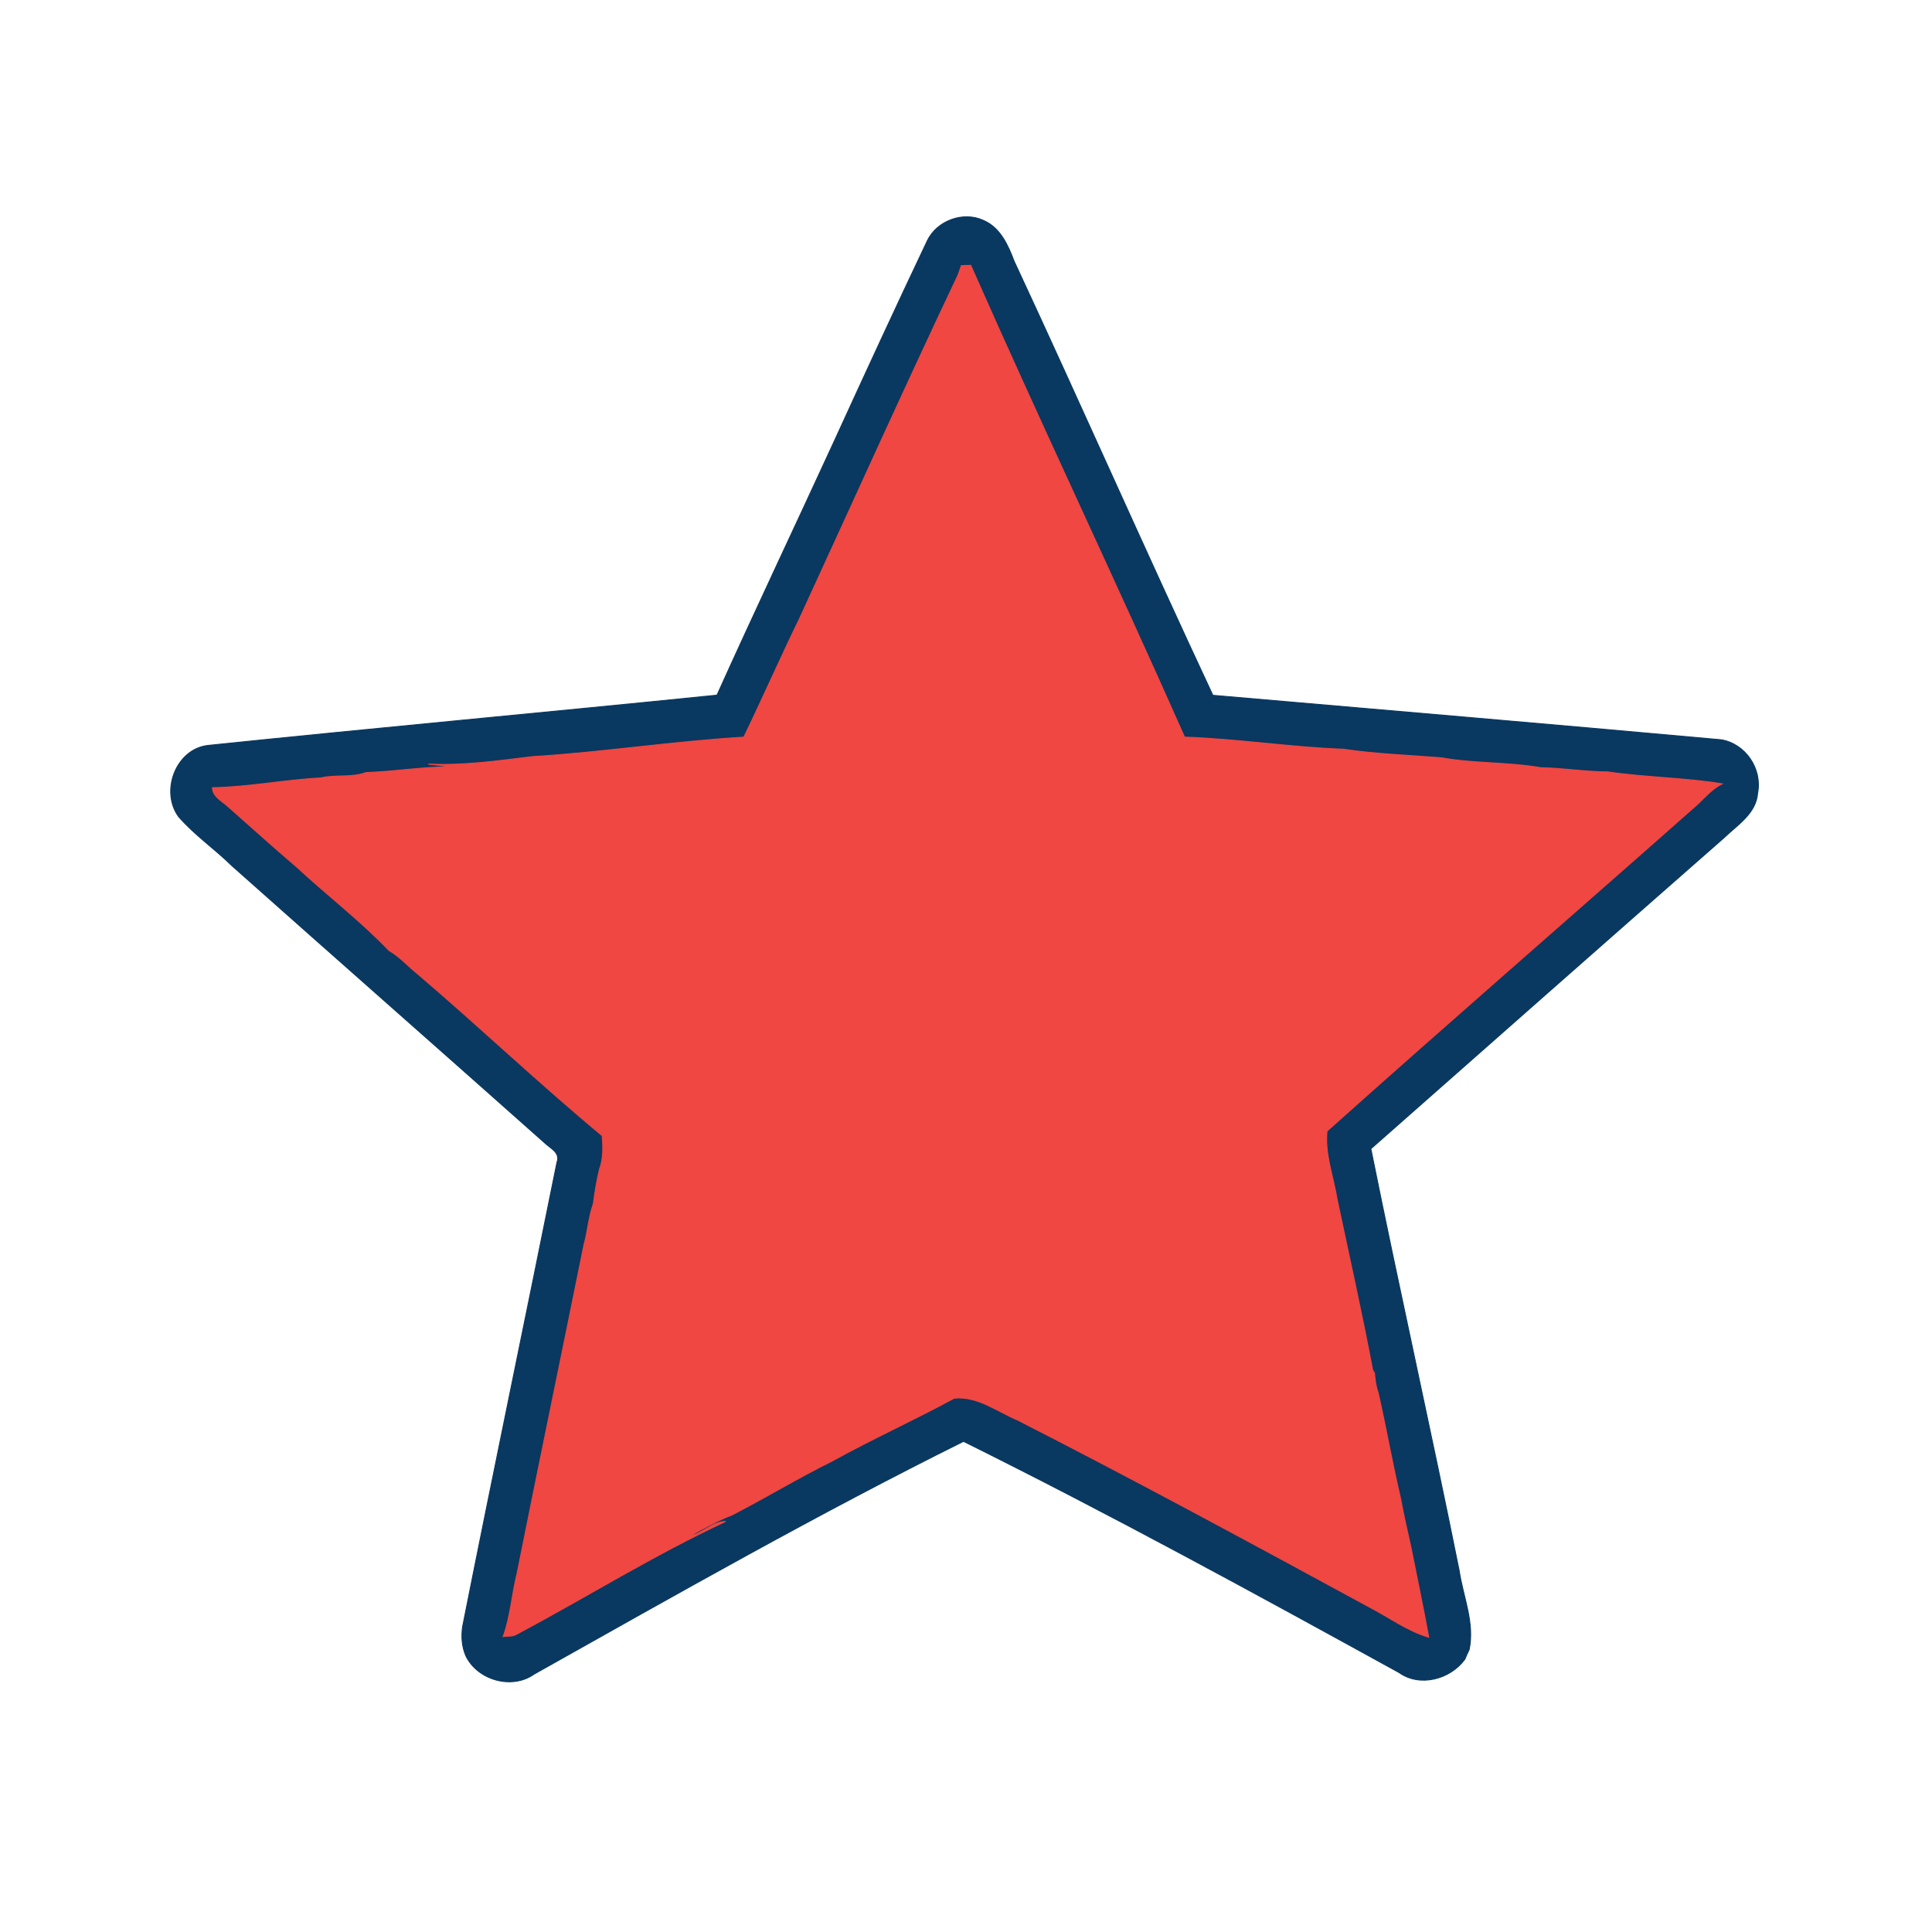 <?xml version="1.0" encoding="utf-8"?>
<svg xmlns="http://www.w3.org/2000/svg" height="512pt" version="1.1" viewBox="0 0 512 512" width="512pt">
<path d="M 0.00 0.00 L 512.00 0.00 L 512.00 512.00 L 0.00 512.00 L 0.00 0.00 Z" fill="transparent" opacity="1.00" stroke="transparent" stroke-width="0.25"/>
<path d="M 245.77 63.76 C 248.33 58.46 255.29 55.93 260.63 58.42 C 265.08 60.33 267.15 64.98 268.75 69.23 C 286.54 107.47 303.55 146.07 321.42 184.26 C 366.34 188.16 411.28 191.98 456.17 196.05 C 462.59 197.15 467.04 203.76 465.79 210.15 C 465.40 215.56 460.48 218.56 456.95 221.95 C 425.68 249.38 394.49 276.91 363.29 304.44 C 370.80 341.77 379.19 378.93 386.70 416.26 C 387.74 423.18 390.82 430.05 389.35 437.14 C 388.94 437.99 388.56 438.85 388.19 439.73 C 384.33 445.01 376.31 447.19 370.77 443.24 C 332.61 422.24 294.36 401.33 255.34 381.97 C 216.70 401.17 179.17 422.52 141.57 443.64 C 135.68 447.84 126.58 445.26 123.46 438.82 C 122.40 436.36 122.20 433.60 122.62 430.98 C 130.79 389.95 139.35 349.00 147.61 307.99 C 148.59 305.41 145.70 304.23 144.23 302.76 C 116.69 278.27 89.02 253.93 61.49 229.45 C 56.92 224.96 51.57 221.29 47.35 216.44 C 42.41 209.71 46.60 198.48 55.17 197.54 C 100.10 192.89 145.08 188.79 190.01 184.22 C 200.18 161.68 210.79 139.34 221.11 116.87 C 229.23 99.12 237.40 81.39 245.77 63.76 Z" fill="#093860" opacity="1.00" stroke="#093860" stroke-width="0.25"/>
<path d="M 254.77 70.38 C 255.59 70.36 256.42 70.34 257.25 70.32 C 275.69 112.19 295.39 153.51 313.91 195.34 C 328.01 195.82 341.92 198.03 356.02 198.55 C 364.62 199.83 373.34 200.13 382.01 200.82 C 390.70 202.39 399.64 201.93 408.35 203.45 C 414.27 203.56 420.13 204.53 426.05 204.56 C 436.11 206.04 446.33 206.08 456.37 207.72 C 453.85 208.98 451.97 211.12 449.97 213.05 C 417.26 241.99 384.23 270.62 351.67 299.75 C 351.04 305.86 353.37 311.79 354.33 317.76 C 357.51 332.86 360.91 347.92 363.77 363.09 L 364.25 363.85 C 364.39 365.57 364.59 367.30 365.18 368.94 C 367.33 378.26 368.94 387.69 371.14 397.01 C 371.97 401.36 372.90 405.69 373.90 410.00 C 375.47 417.96 377.18 425.89 378.62 433.88 C 372.85 432.16 367.96 428.49 362.67 425.76 C 331.81 409.00 300.94 392.26 269.65 376.31 C 264.22 374.03 259.08 369.92 252.88 370.53 C 242.16 376.34 231.02 381.38 220.34 387.28 C 211.36 391.73 202.80 396.94 193.90 401.52 C 189.99 403.00 186.38 405.10 182.72 407.08 C 186.21 406.46 188.65 403.33 192.28 403.20 C 173.28 412.06 155.45 423.20 136.97 433.06 C 135.88 433.72 134.56 433.56 133.35 433.69 C 135.31 428.30 135.62 422.52 137.03 417.00 C 142.86 387.91 148.90 358.85 154.78 329.77 C 155.79 326.24 155.97 322.51 157.23 319.05 C 157.63 315.99 158.12 312.95 158.84 309.96 C 159.92 307.09 159.83 303.98 159.58 300.97 C 142.93 287.15 127.24 272.22 110.78 258.18 C 108.18 256.12 105.99 253.56 103.10 251.89 C 95.45 243.90 86.61 237.17 78.51 229.65 C 72.37 224.44 66.42 219.01 60.38 213.70 C 58.81 212.25 56.39 211.17 56.29 208.74 C 65.95 208.58 75.44 206.65 85.06 206.15 C 88.99 205.22 93.18 206.16 96.99 204.74 C 104.66 204.47 112.25 203.17 119.94 203.22 C 117.79 202.95 115.64 202.73 113.49 202.49 C 122.71 202.93 131.89 201.64 141.01 200.52 C 159.77 199.37 178.36 196.46 197.12 195.35 C 202.19 184.87 206.89 174.19 211.98 163.73 C 225.93 133.45 239.60 103.05 253.87 72.93 C 254.09 72.29 254.54 71.02 254.77 70.38 Z" fill="#f04742" opacity="1.00" stroke="#f04742" stroke-width="0.25"/>
</svg>